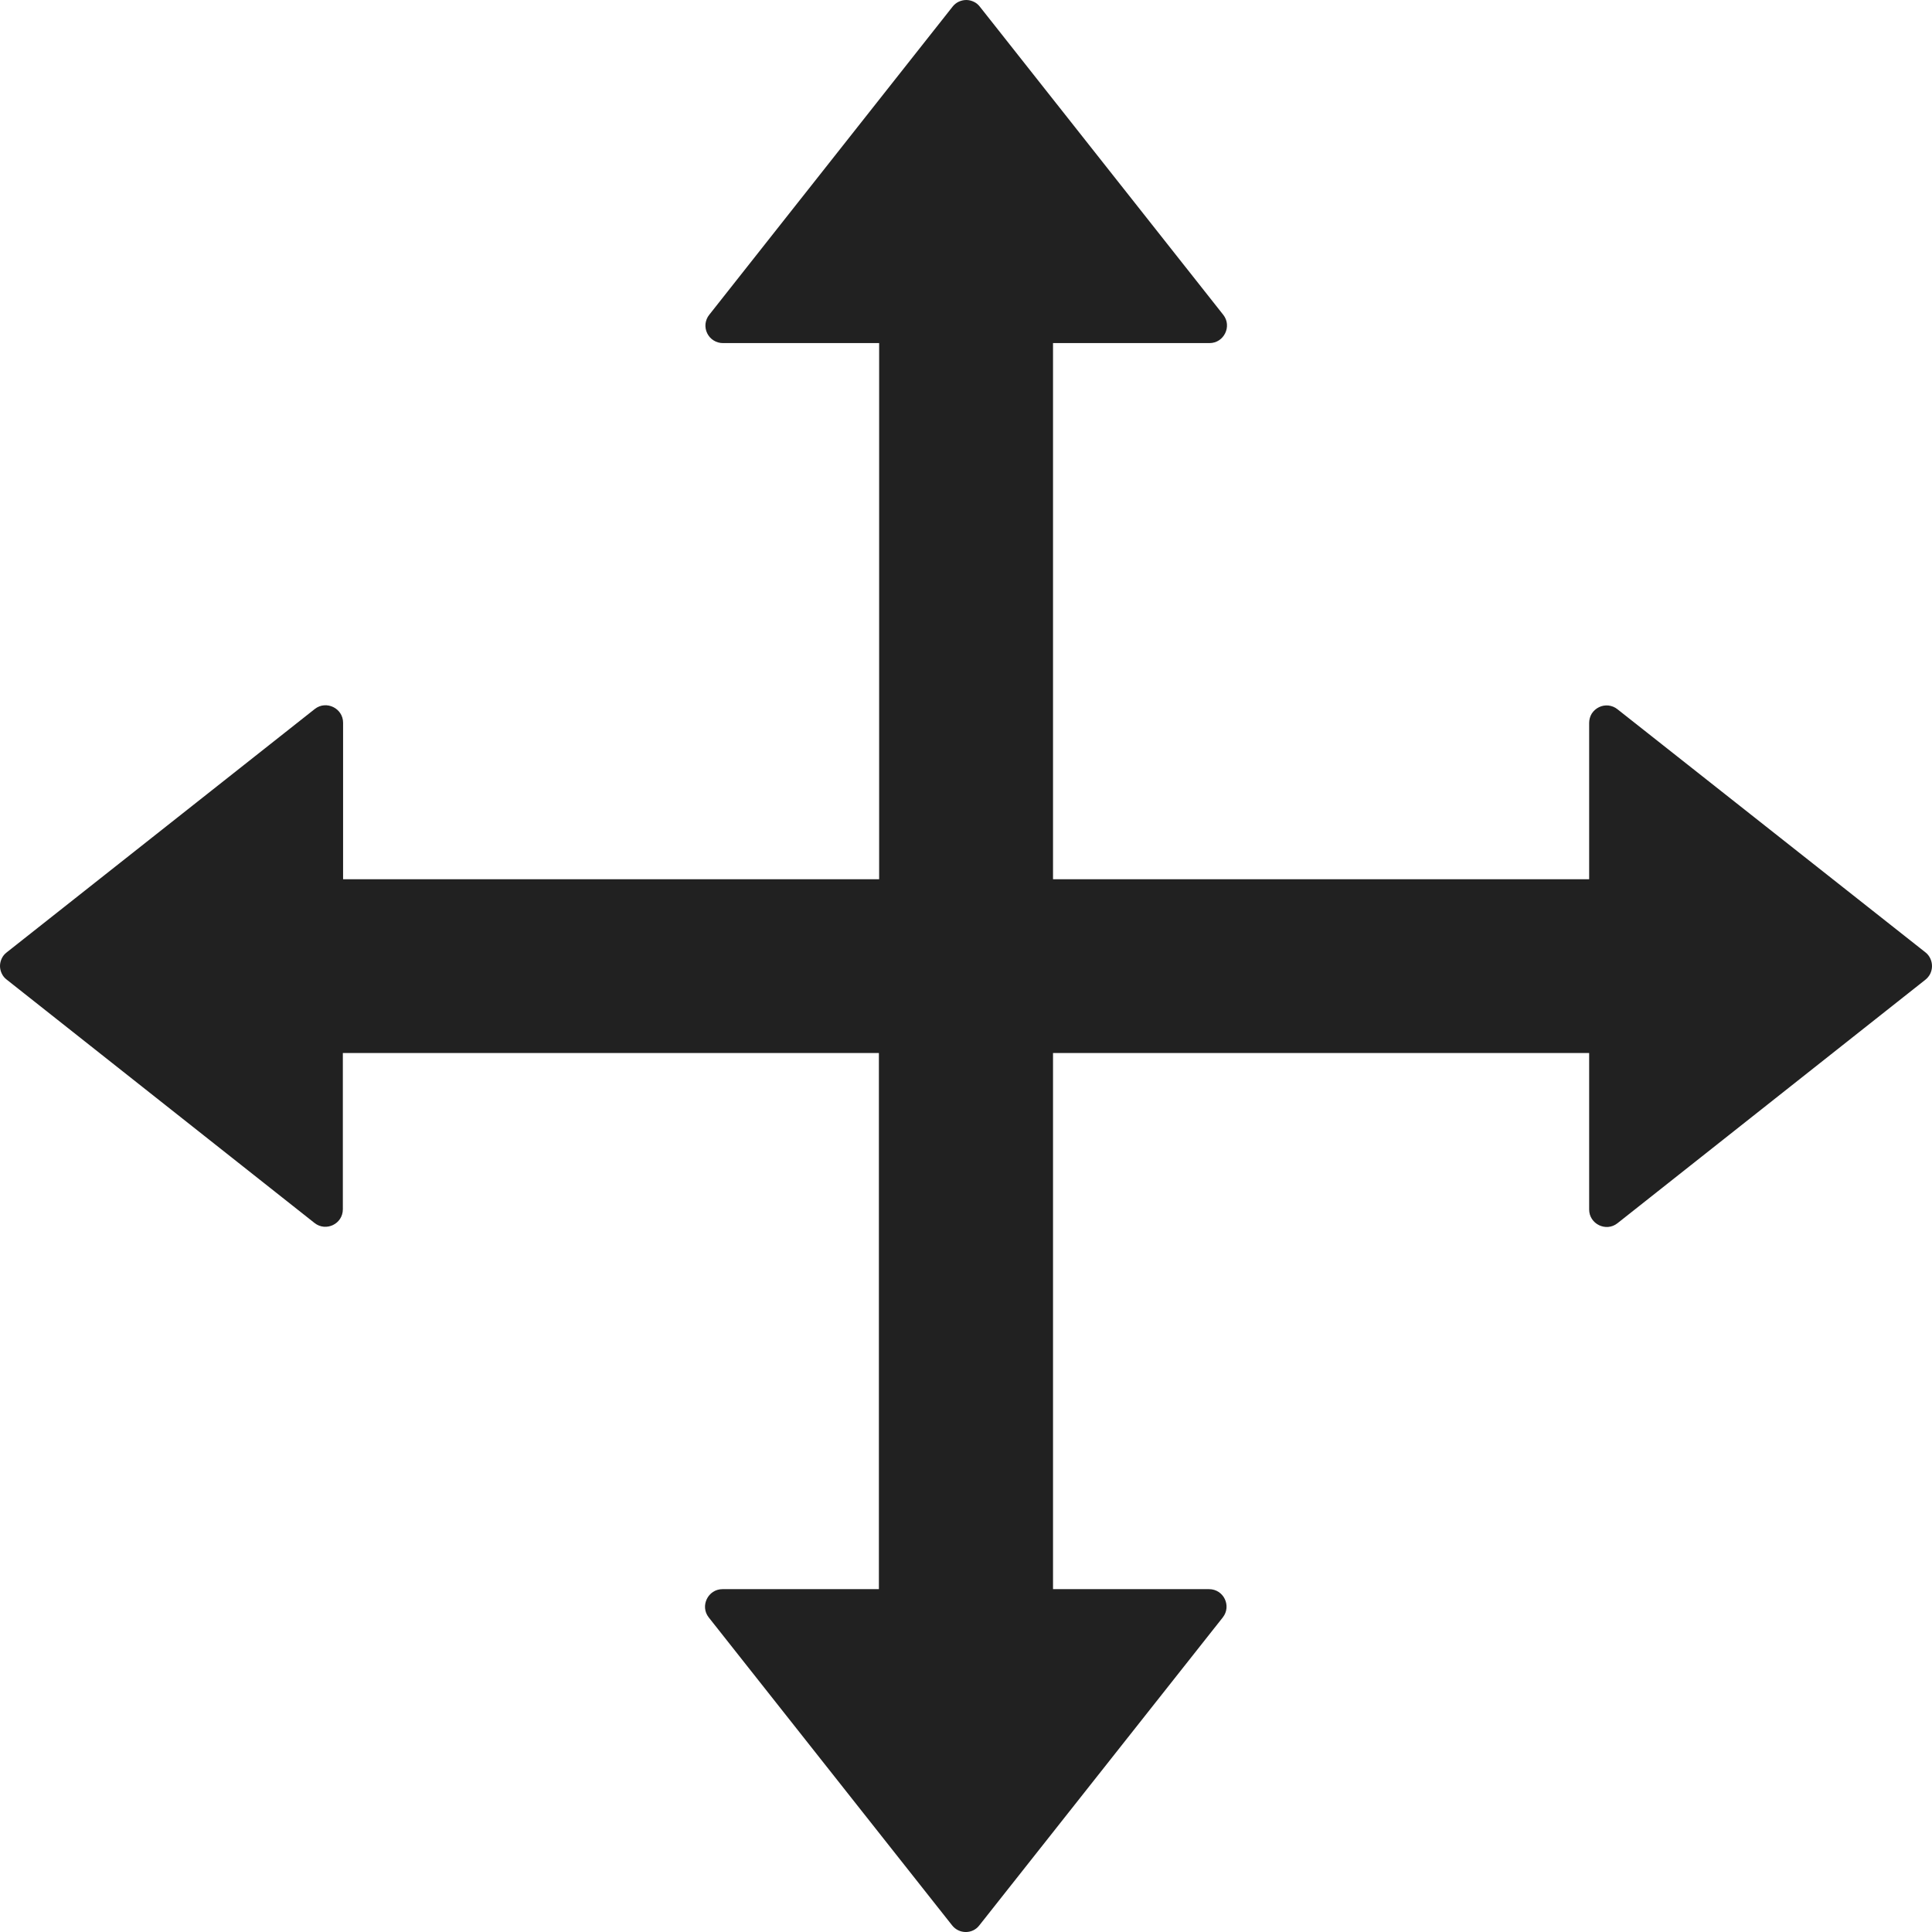 <svg width="24" height="24" viewBox="0 0 24 24" fill="none" xmlns="http://www.w3.org/2000/svg">
<path d="M23.919 11.831L20.092 8.81C20.06 8.784 20.021 8.769 19.981 8.764C19.94 8.76 19.899 8.767 19.863 8.785C19.826 8.803 19.795 8.831 19.773 8.865C19.752 8.9 19.741 8.94 19.741 8.981V10.922H13.081V4.262H15.025C15.205 4.262 15.307 4.052 15.196 3.911L12.172 0.083C12.152 0.057 12.127 0.036 12.097 0.022C12.068 0.008 12.036 0 12.003 0C11.97 0 11.938 0.008 11.908 0.022C11.879 0.036 11.853 0.057 11.833 0.083L8.81 3.911C8.784 3.943 8.769 3.982 8.764 4.022C8.76 4.063 8.767 4.103 8.785 4.14C8.803 4.177 8.831 4.208 8.865 4.229C8.9 4.251 8.94 4.262 8.981 4.262H10.921V10.922H4.262V8.978C4.262 8.798 4.052 8.696 3.911 8.807L0.083 11.831C0.057 11.851 0.036 11.876 0.022 11.906C0.008 11.935 0 11.967 0 12C0 12.033 0.008 12.065 0.022 12.094C0.036 12.124 0.057 12.149 0.083 12.169L3.908 15.193C4.049 15.304 4.259 15.205 4.259 15.022V13.081H10.918V19.741H8.975C8.795 19.741 8.693 19.951 8.804 20.092L11.827 23.917C11.914 24.028 12.082 24.028 12.166 23.917L15.19 20.092C15.301 19.951 15.202 19.741 15.019 19.741H13.081V13.081H19.741V15.025C19.741 15.205 19.951 15.307 20.092 15.196L23.916 12.172C23.942 12.152 23.963 12.126 23.978 12.097C23.992 12.067 24 12.035 24 12.002C24 11.969 23.993 11.937 23.979 11.907C23.965 11.877 23.945 11.851 23.919 11.831V11.831Z" fill="#212121"/>
</svg>
